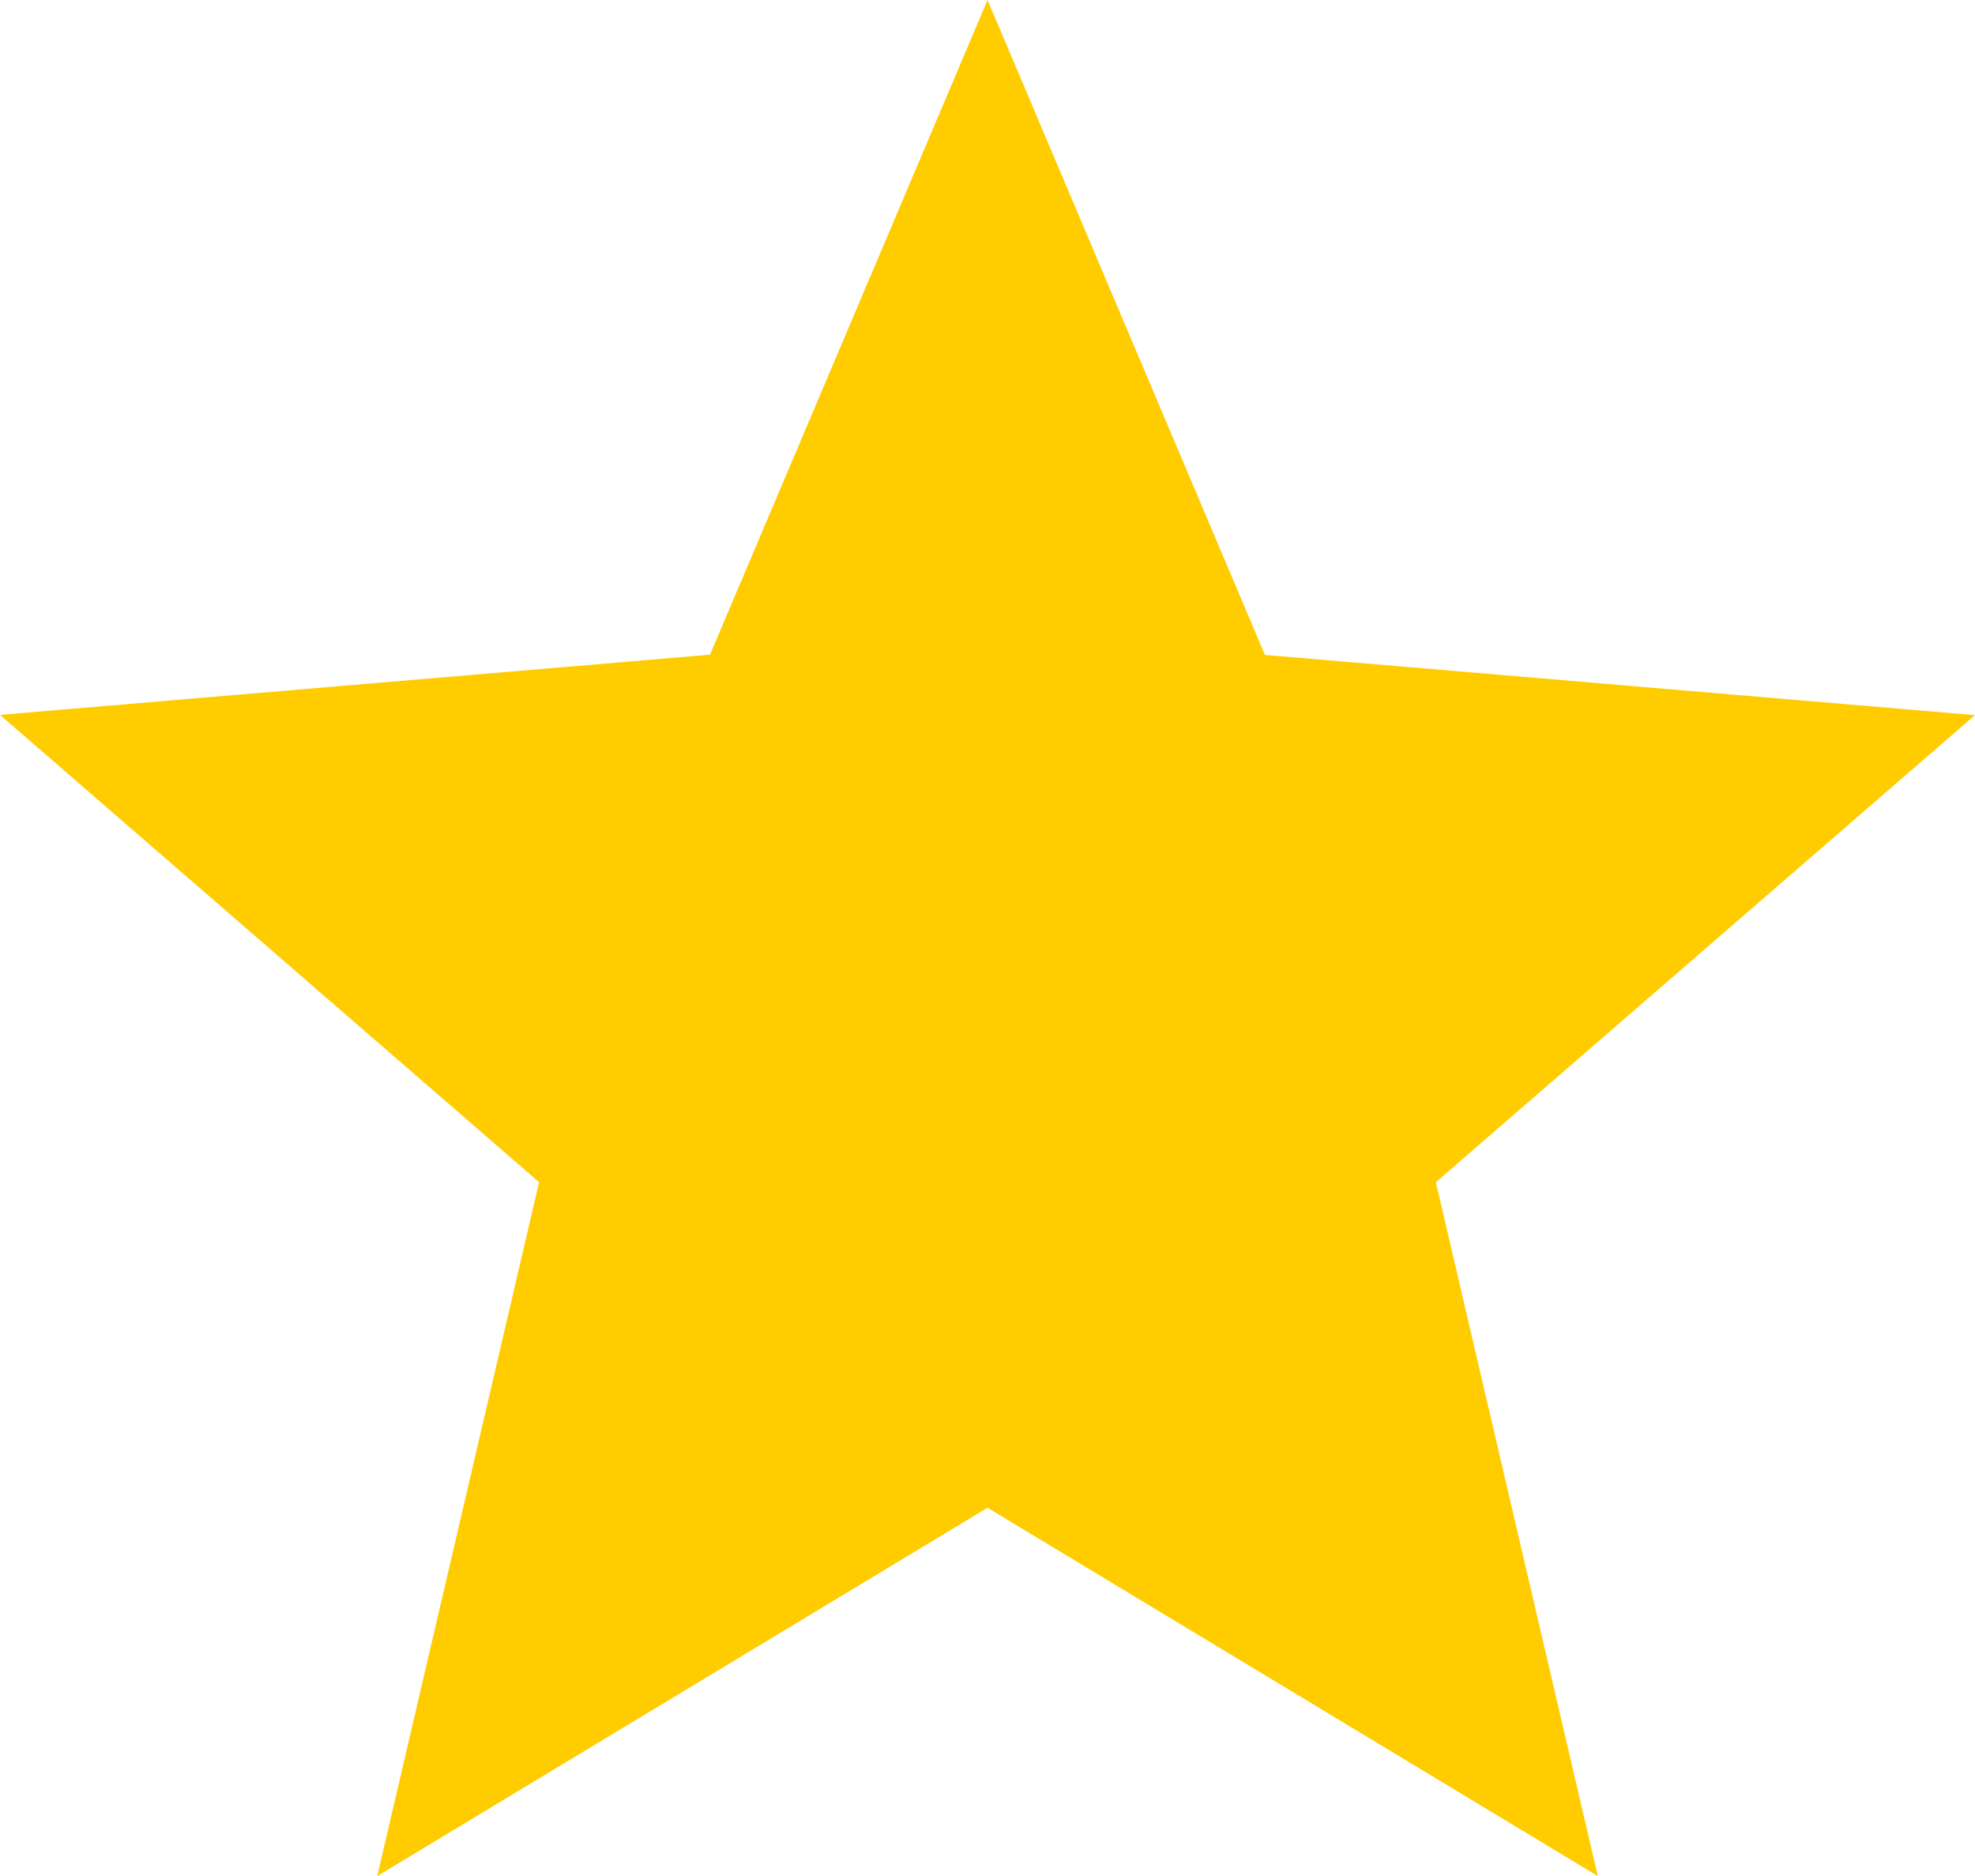 <svg xmlns="http://www.w3.org/2000/svg" width="32.239" height="30.628" viewBox="0 0 32.239 30.628">
  <path id="star-rate" d="M18.12,26.615l9.962,6.013L25.438,21.3l8.8-7.625-11.59-.983L18.12,2,13.59,12.688,2,13.671,10.8,21.3,8.158,32.628Z" transform="translate(-2 -2)" fill="#fc0"/>
</svg>
